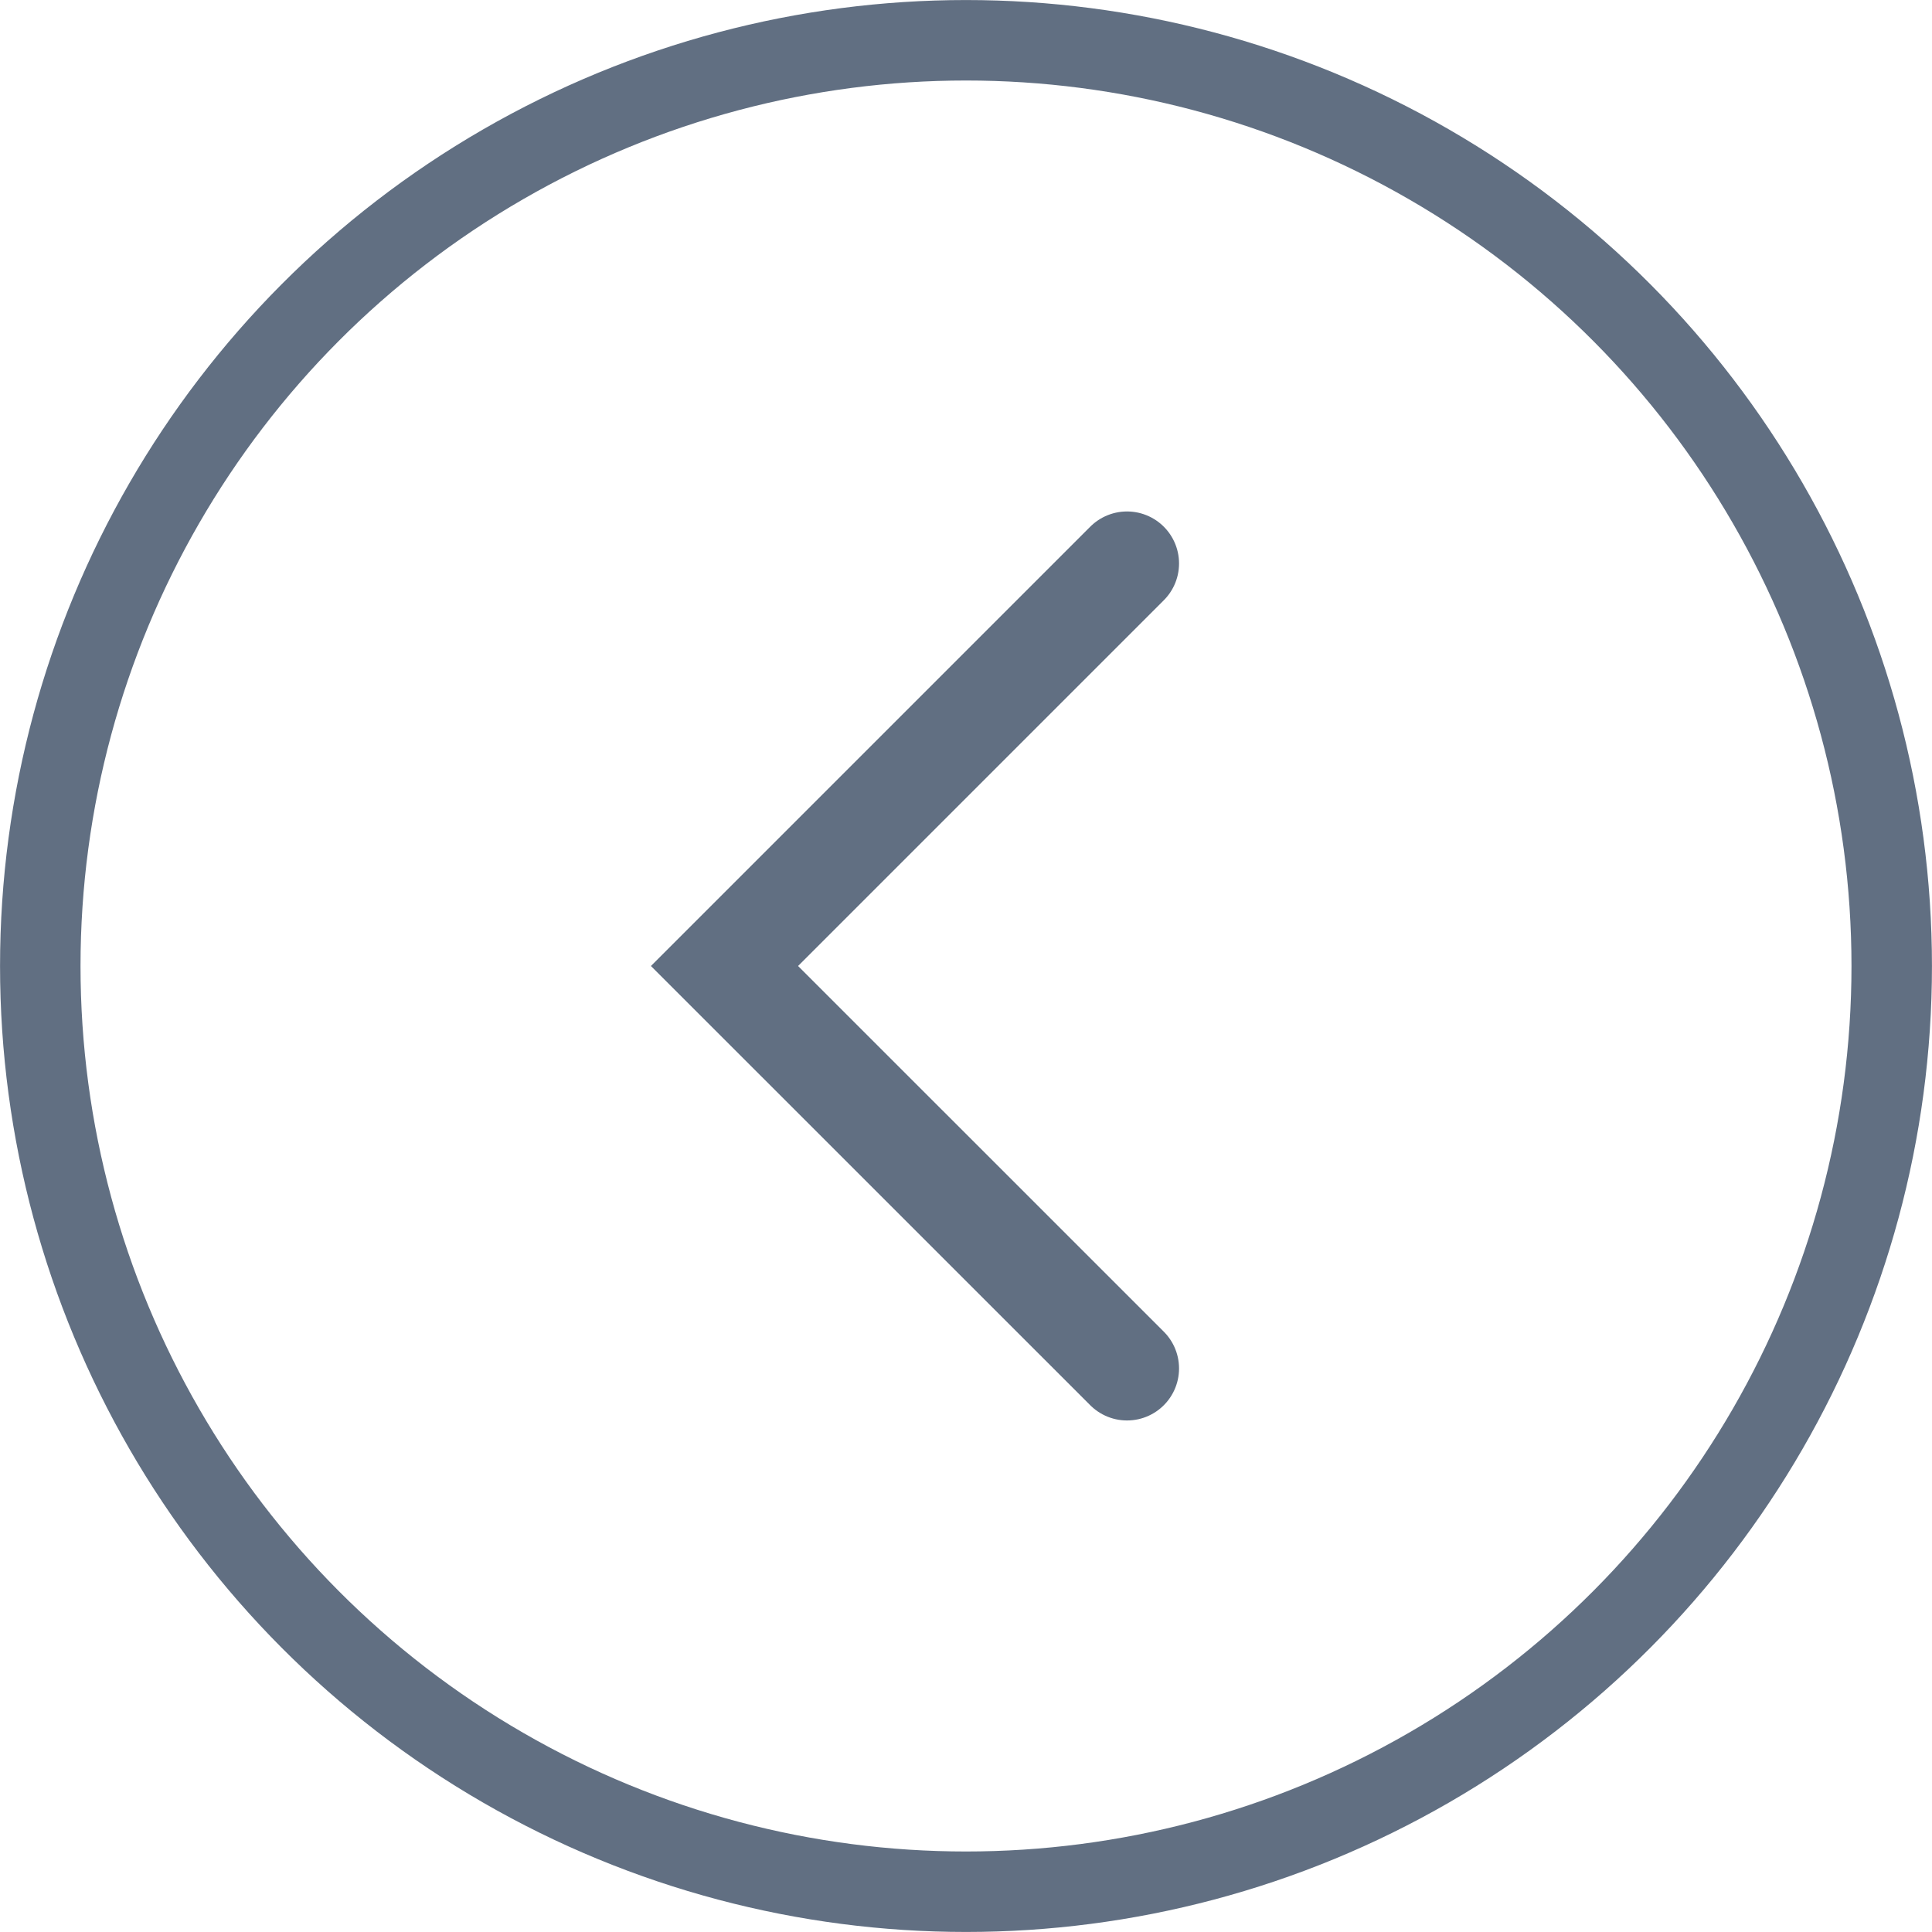<svg width="26" height="26" viewBox="0 0 26 26" fill="none" xmlns="http://www.w3.org/2000/svg">
<circle cx="13" cy="13" r="12.458" stroke="#616F82" stroke-width="1.083"/>
<path d="M15.167 7.583L9.75 13L15.167 18.416" stroke="#616F82" stroke-width="1.4" stroke-linecap="round"/>
</svg>

